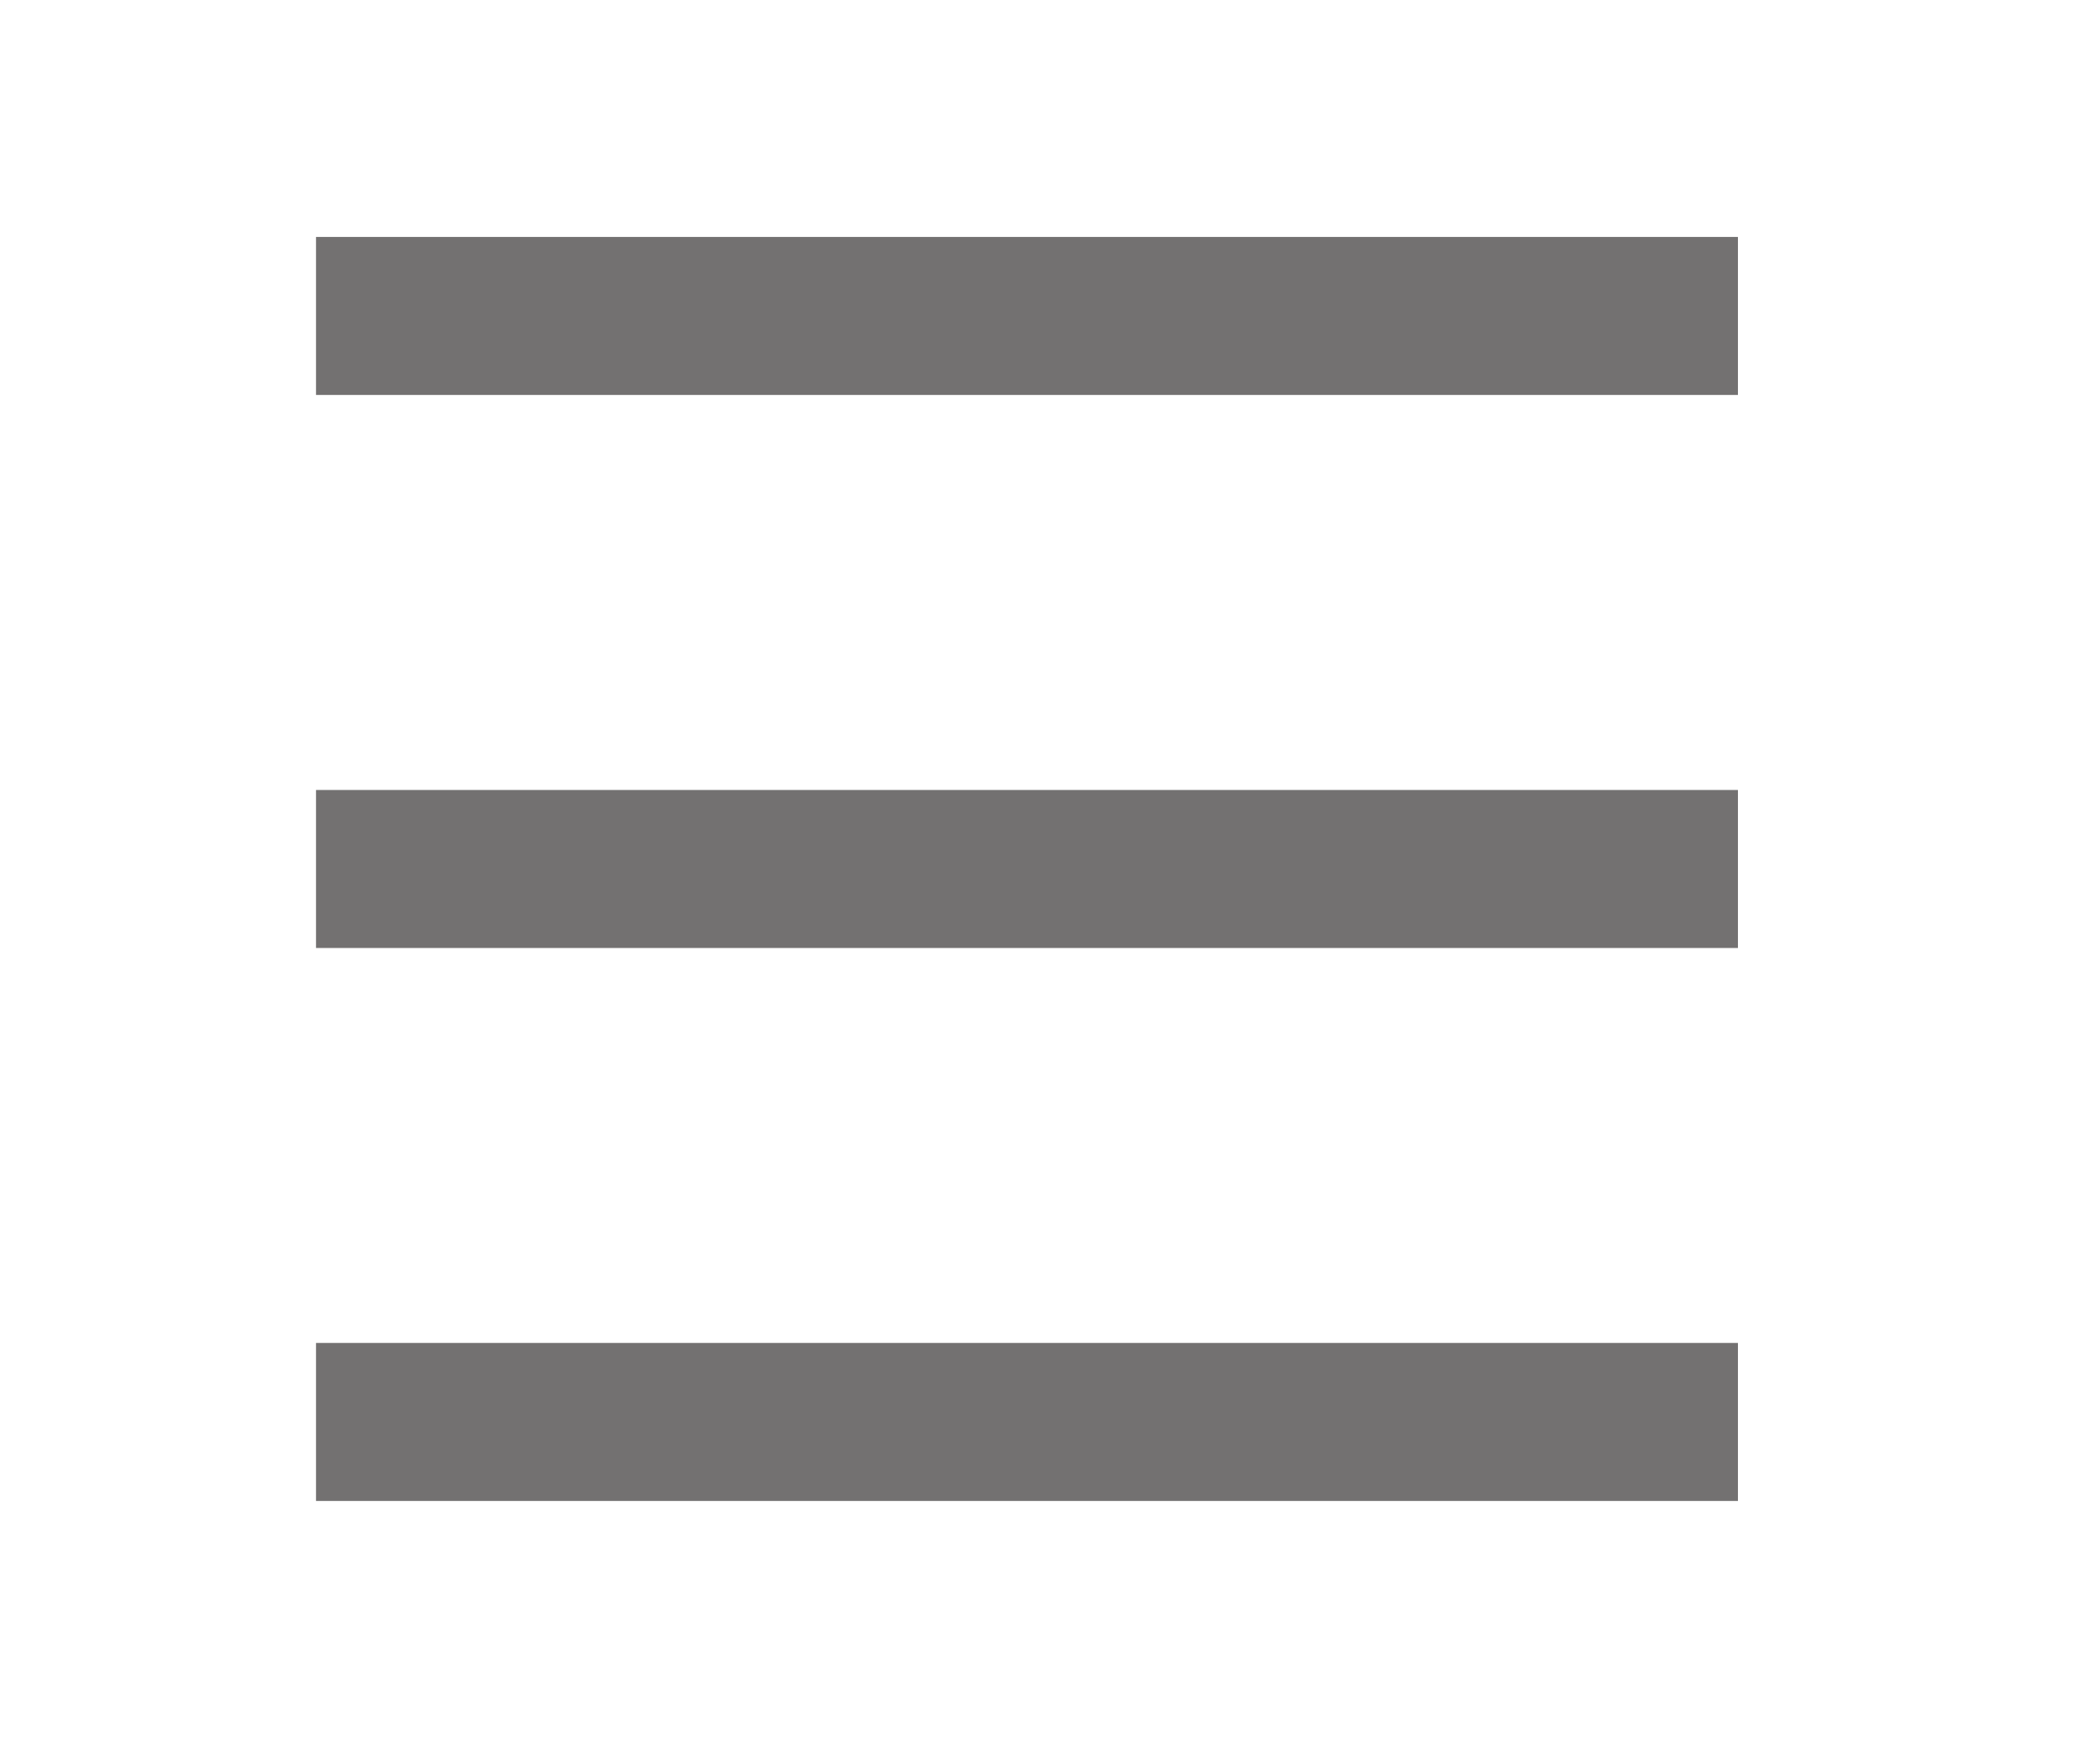 <svg width="29" height="24" viewBox="0 0 29 24" fill="none" xmlns="http://www.w3.org/2000/svg">
<path d="M4.364 3.272H24V5.454H4.364V3.272ZM4.364 10.909H24V13.091H4.364V10.909ZM4.364 18.545H24V20.727H4.364V18.545Z" fill="#737171"/>
</svg>
